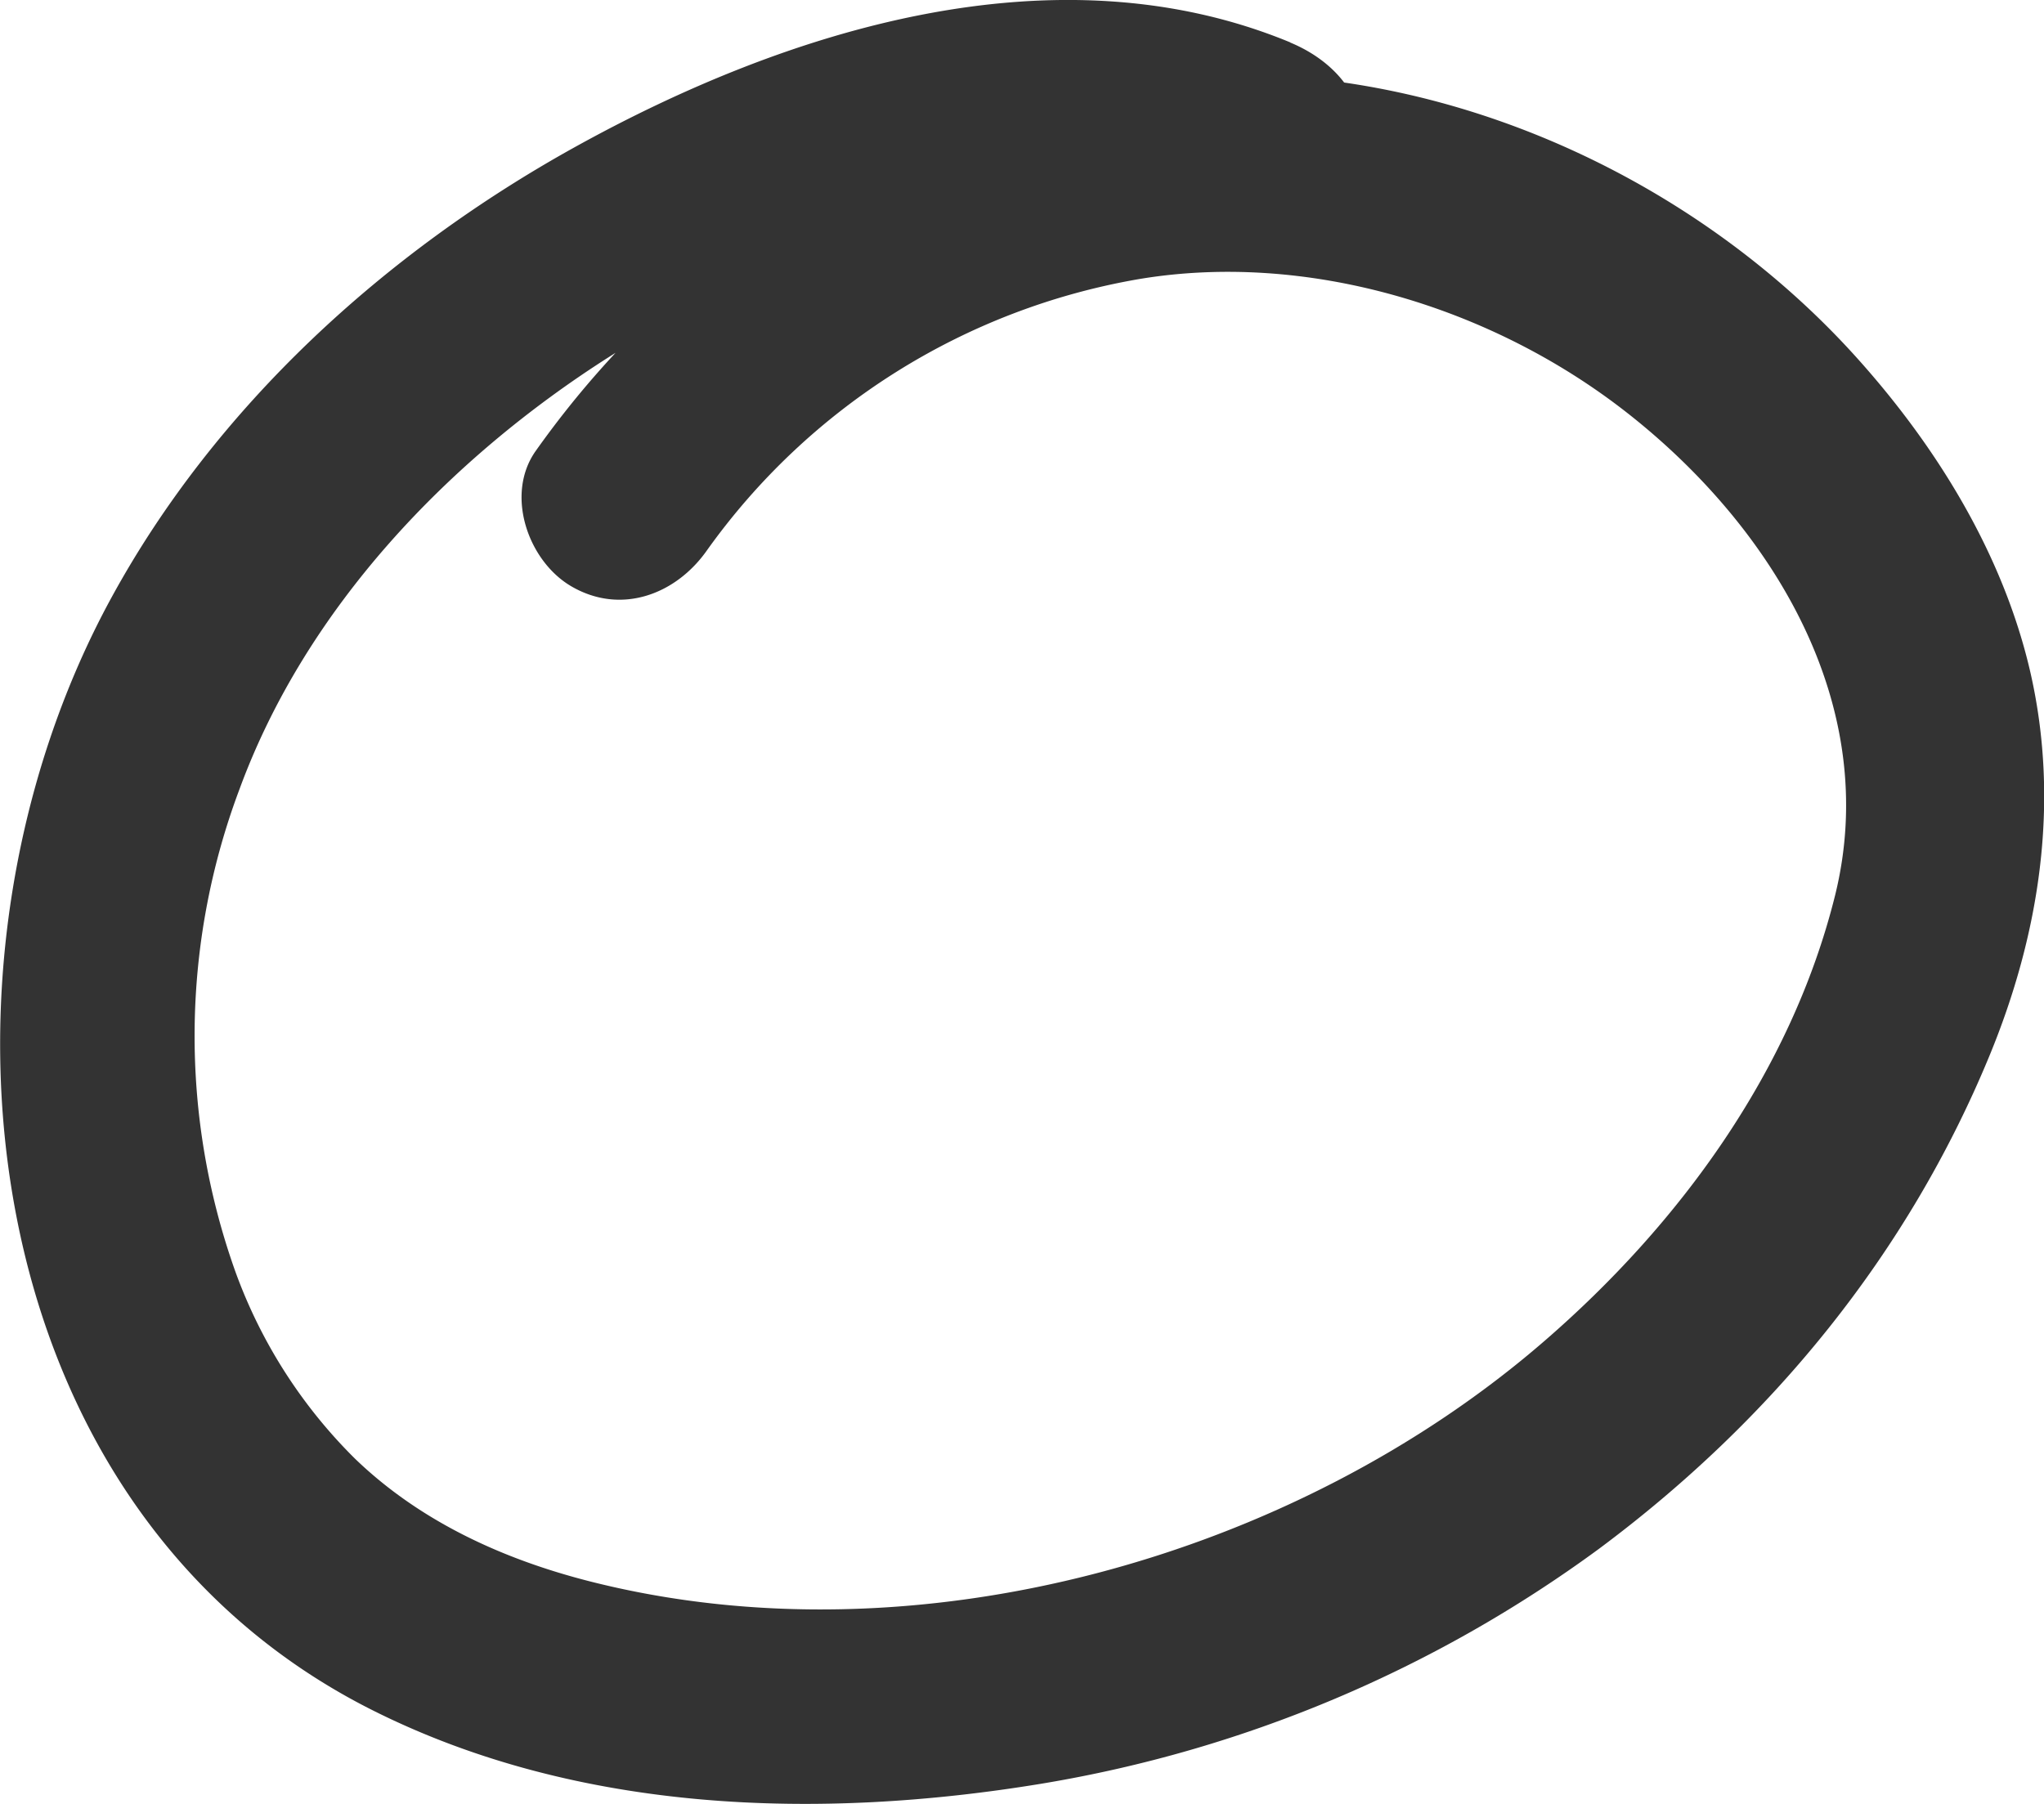 <svg id="Capa_1" data-name="Capa 1" xmlns="http://www.w3.org/2000/svg" viewBox="0 0 243.79 215.23"><defs><style>.cls-1{fill:#333;}</style></defs><title>99</title><path class="cls-1" d="M464,205.4c-28.06-11.61-60.15-1.48-85.39,12.52-22.6,12.54-42.76,30.89-55.22,53.72-23.8,43.59-16.91,108.81,31.4,132.86,24.44,12.17,53.06,13,79.56,8.63a155.09,155.09,0,0,0,66.44-28c20.55-15.28,36.81-35.1,46.6-58.85,6-14.55,8.41-30.22,4.88-45.71-3.21-14-11.09-26.83-20.63-37.46-20.1-22.4-51.21-36.06-81.44-33.6-31,2.52-58.33,19.4-76.2,44.62-3.69,5.2-.93,13.13,4.23,16.15,5.91,3.46,12.45,1,16.15-4.23a79.94,79.94,0,0,1,51.54-32.41c19.85-3.33,41.83,3.11,58.16,15.88,17.48,13.67,30.51,35,24.88,57.69-5.23,21-18.62,39.24-34.7,53.15C464.54,386.1,419.42,398.9,380.46,389c-10.34-2.63-20.24-7.14-28-14.62a60.2,60.2,0,0,1-14.27-22.29,83.64,83.64,0,0,1,.46-57.56c7.94-21.67,25-39.47,44.16-51.65,21.66-13.76,49.68-25.13,74.89-14.71,5.89,2.44,13-2.64,14.52-8.24,1.86-6.78-2.33-12.07-8.24-14.52Z" transform="translate(-310.1 -200.34)"/></svg>